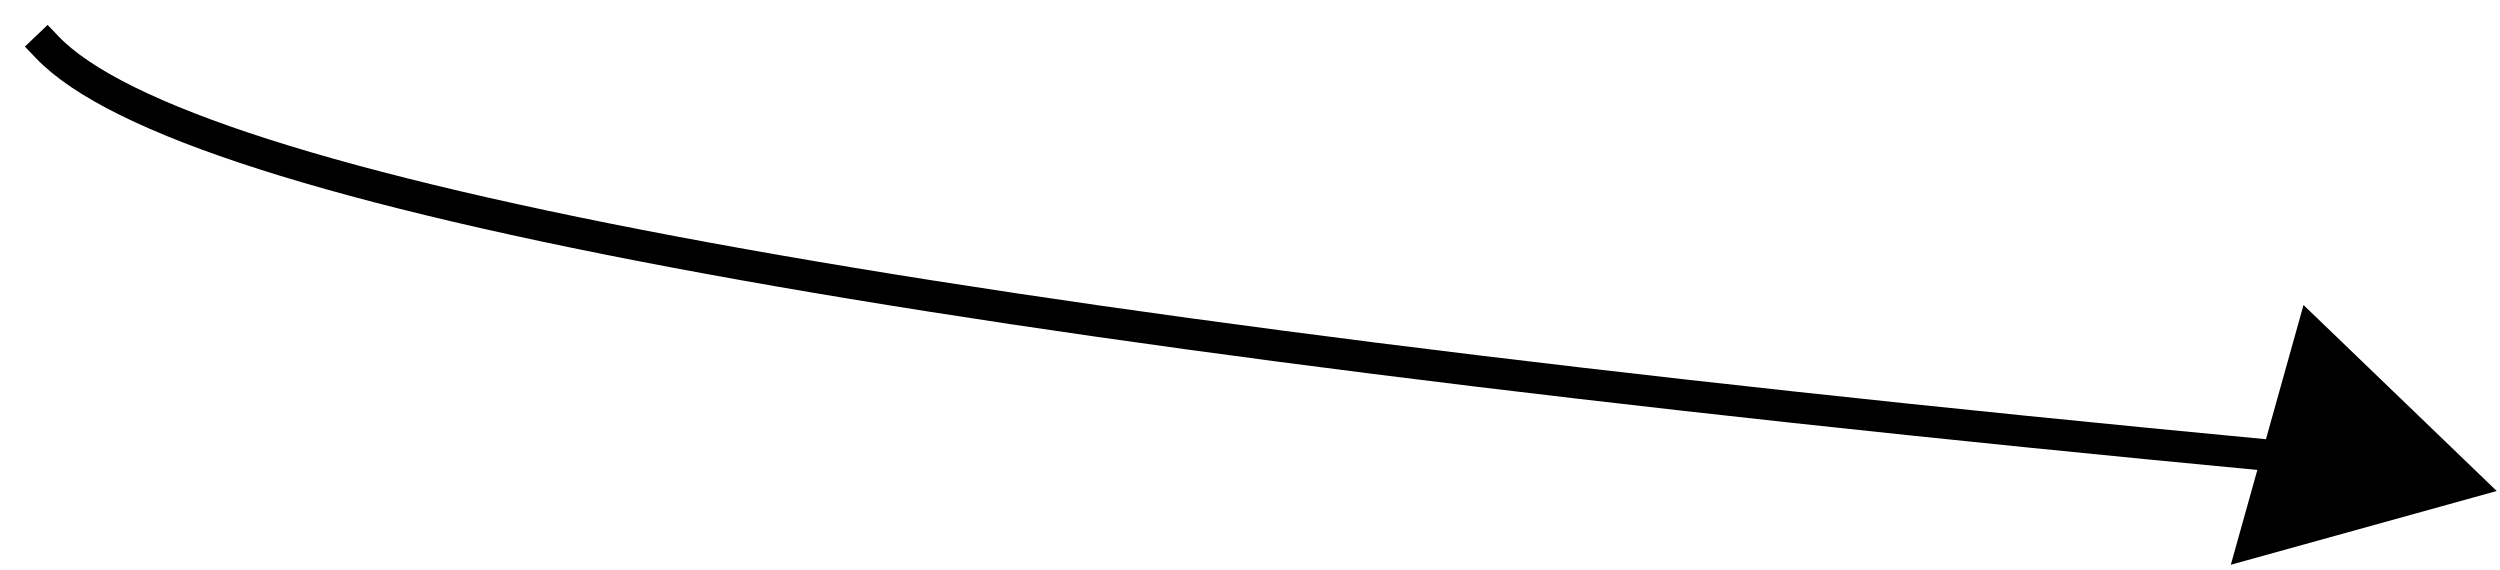 <?xml version="1.0" standalone="no"?><!-- Generator: Gravit.io --><svg xmlns="http://www.w3.org/2000/svg" xmlns:xlink="http://www.w3.org/1999/xlink" style="isolation:isolate" viewBox="269.5 271.5 398 90.69" width="398px" height="90.69px"><defs><clipPath id="_clipPath_1hYfMlsxFUj2mSohO7OPWfToMv4hPS1f"><rect x="269.5" y="271.5" width="398" height="90.69"/></clipPath></defs><g clip-path="url(#_clipPath_1hYfMlsxFUj2mSohO7OPWfToMv4hPS1f)"><path d=" M 277 279 Q 310.1 313.667 630.92 344" fill="none" vector-effect="non-scaling-stroke" stroke-width="5" stroke="rgb(0,0,0)" stroke-linejoin="miter" stroke-linecap="square" stroke-miterlimit="3"/><polygon points="666,349.42,625.365,360.69,636.475,321" fill="rgb(0,0,0)" vector-effect="non-scaling-stroke" stroke-width="1" stroke="rgb(0,0,0)" stroke-linejoin="miter" stroke-linecap="square" stroke-miterlimit="3"/></g></svg>